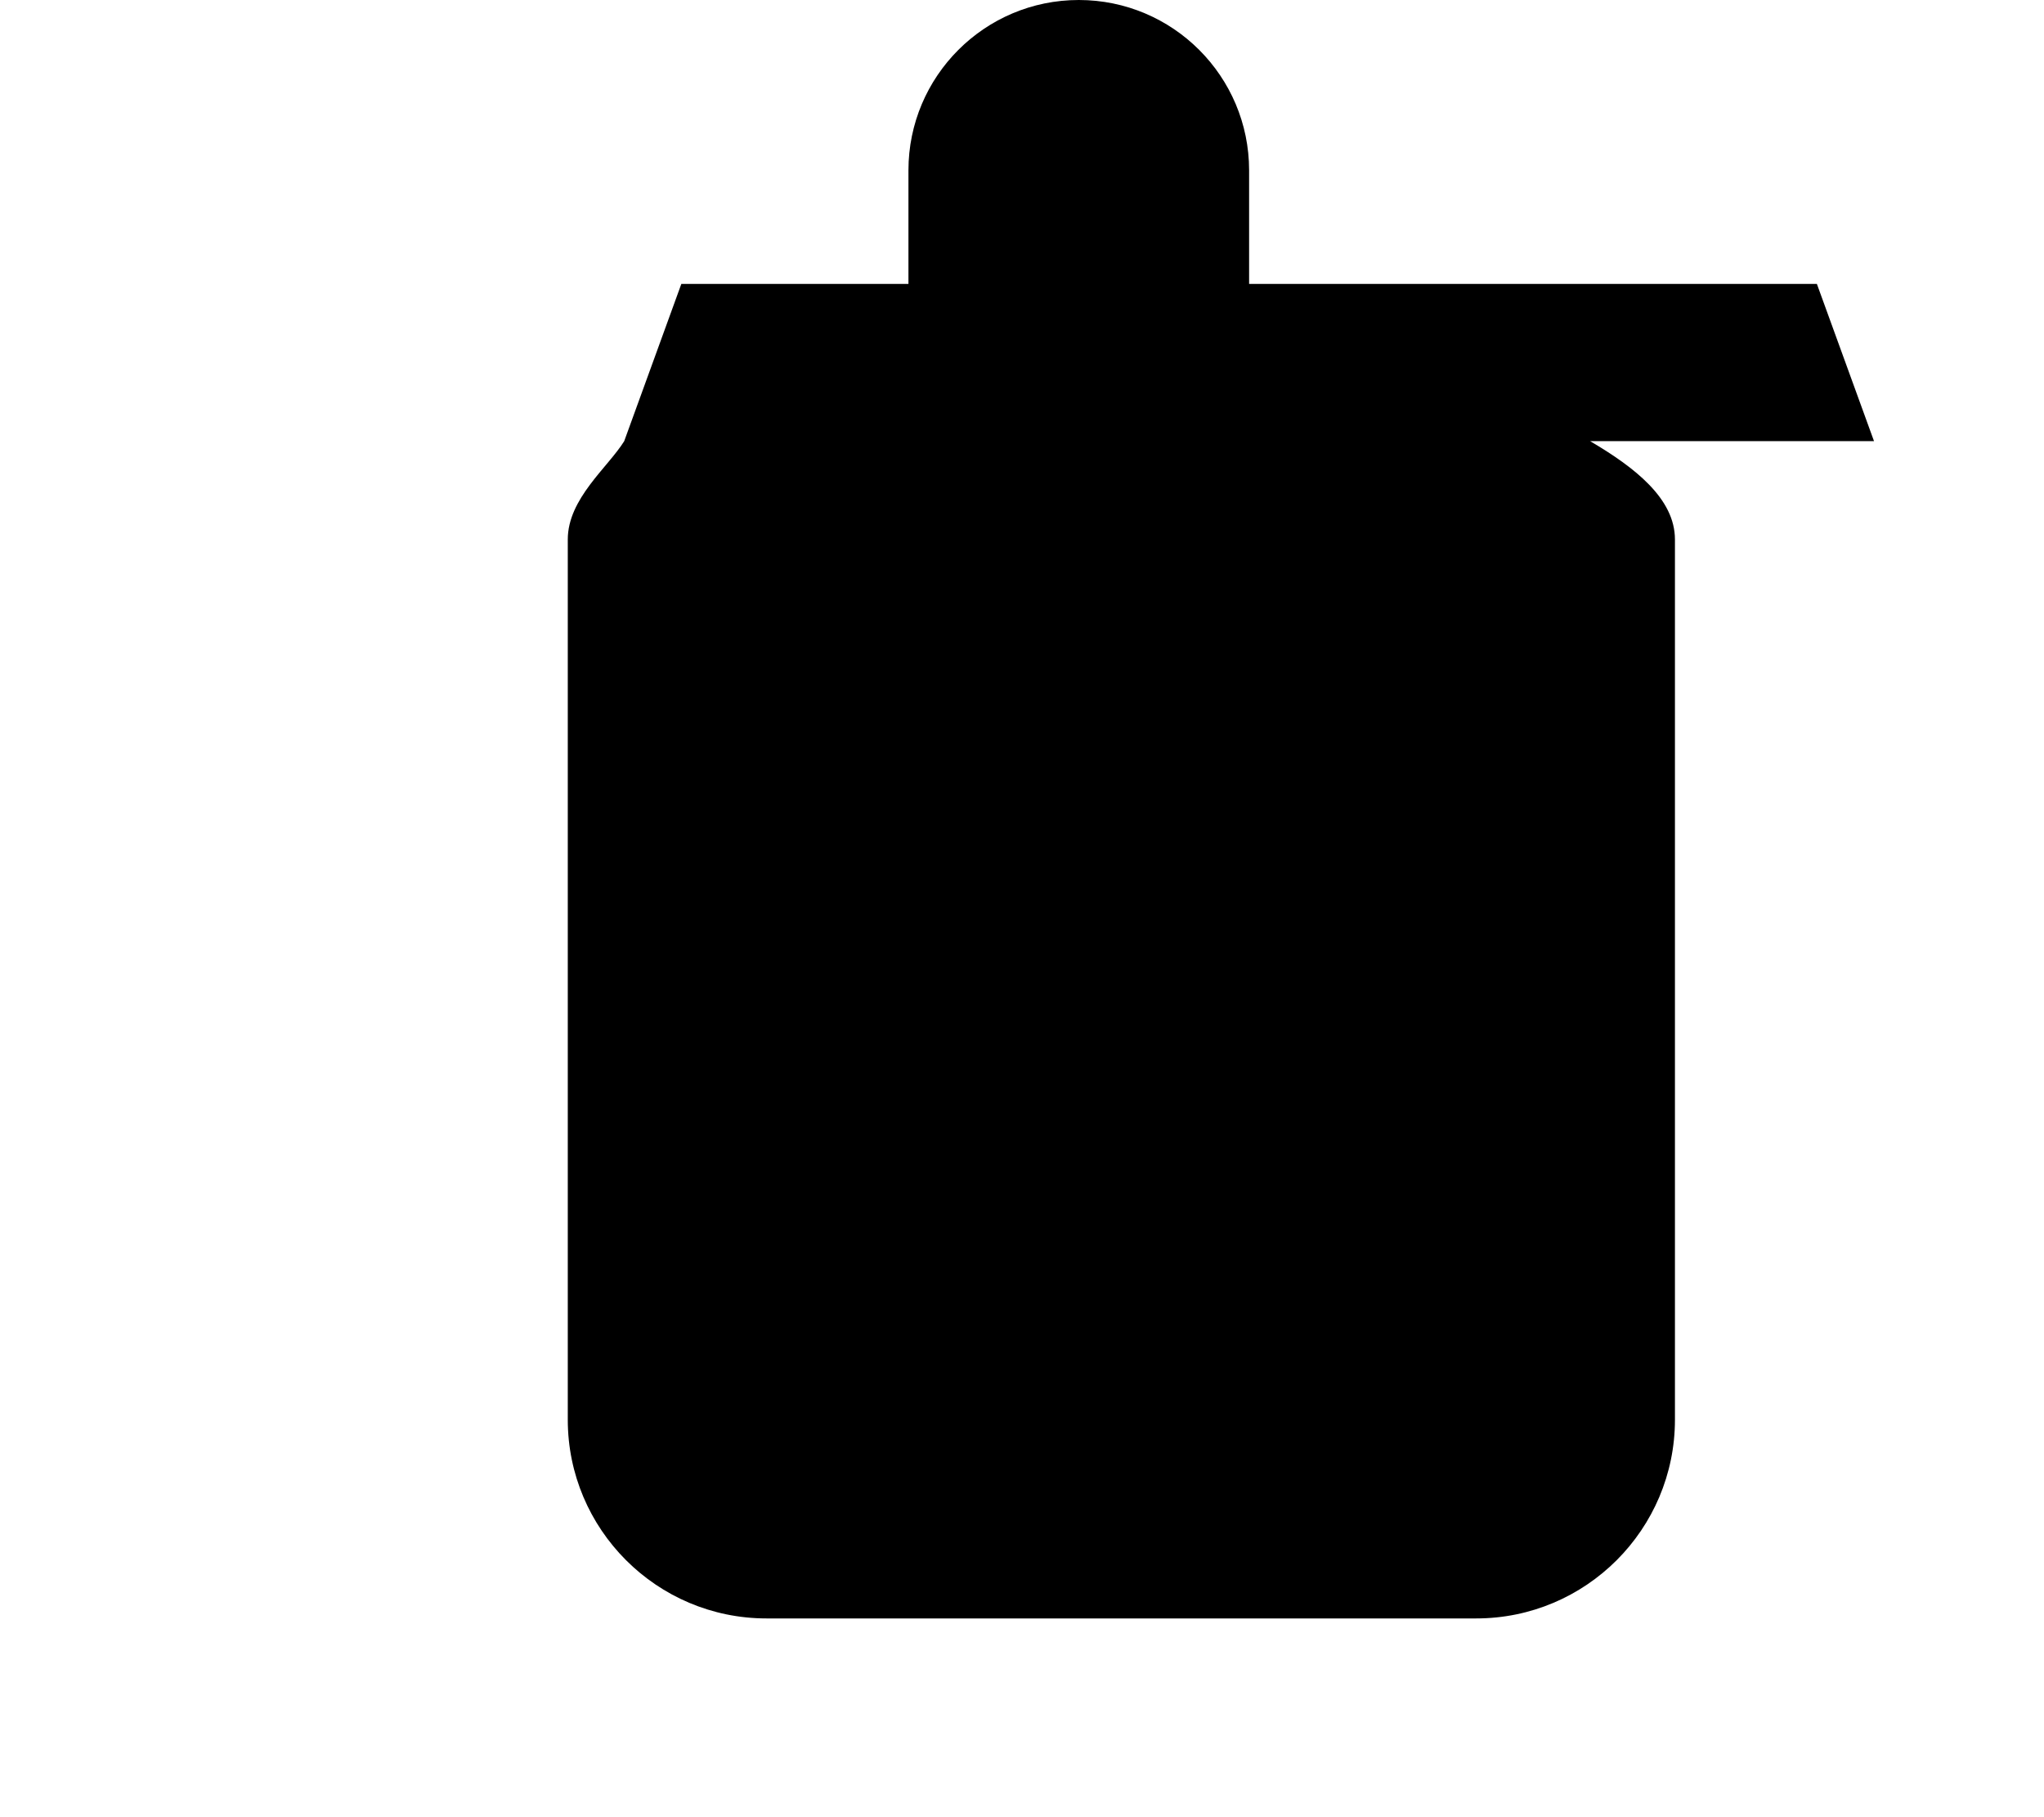 <svg xmlns="http://www.w3.org/2000/svg" viewBox="0 0 576 512">
  <path d="M528.1 124.3L512 80H192l-16.1 44.3C171.3 131.7 160 140.5 160 152v248c0 30.9 25.1 56 56 56h200c30.9 0 56-25.1 56-56V152c0-11.5-11.3-20.3-23.9-27.7zM256 48c0-26.5 21.5-48 48-48s48 21.5 48 48v32H256V48z"></path>
</svg>
